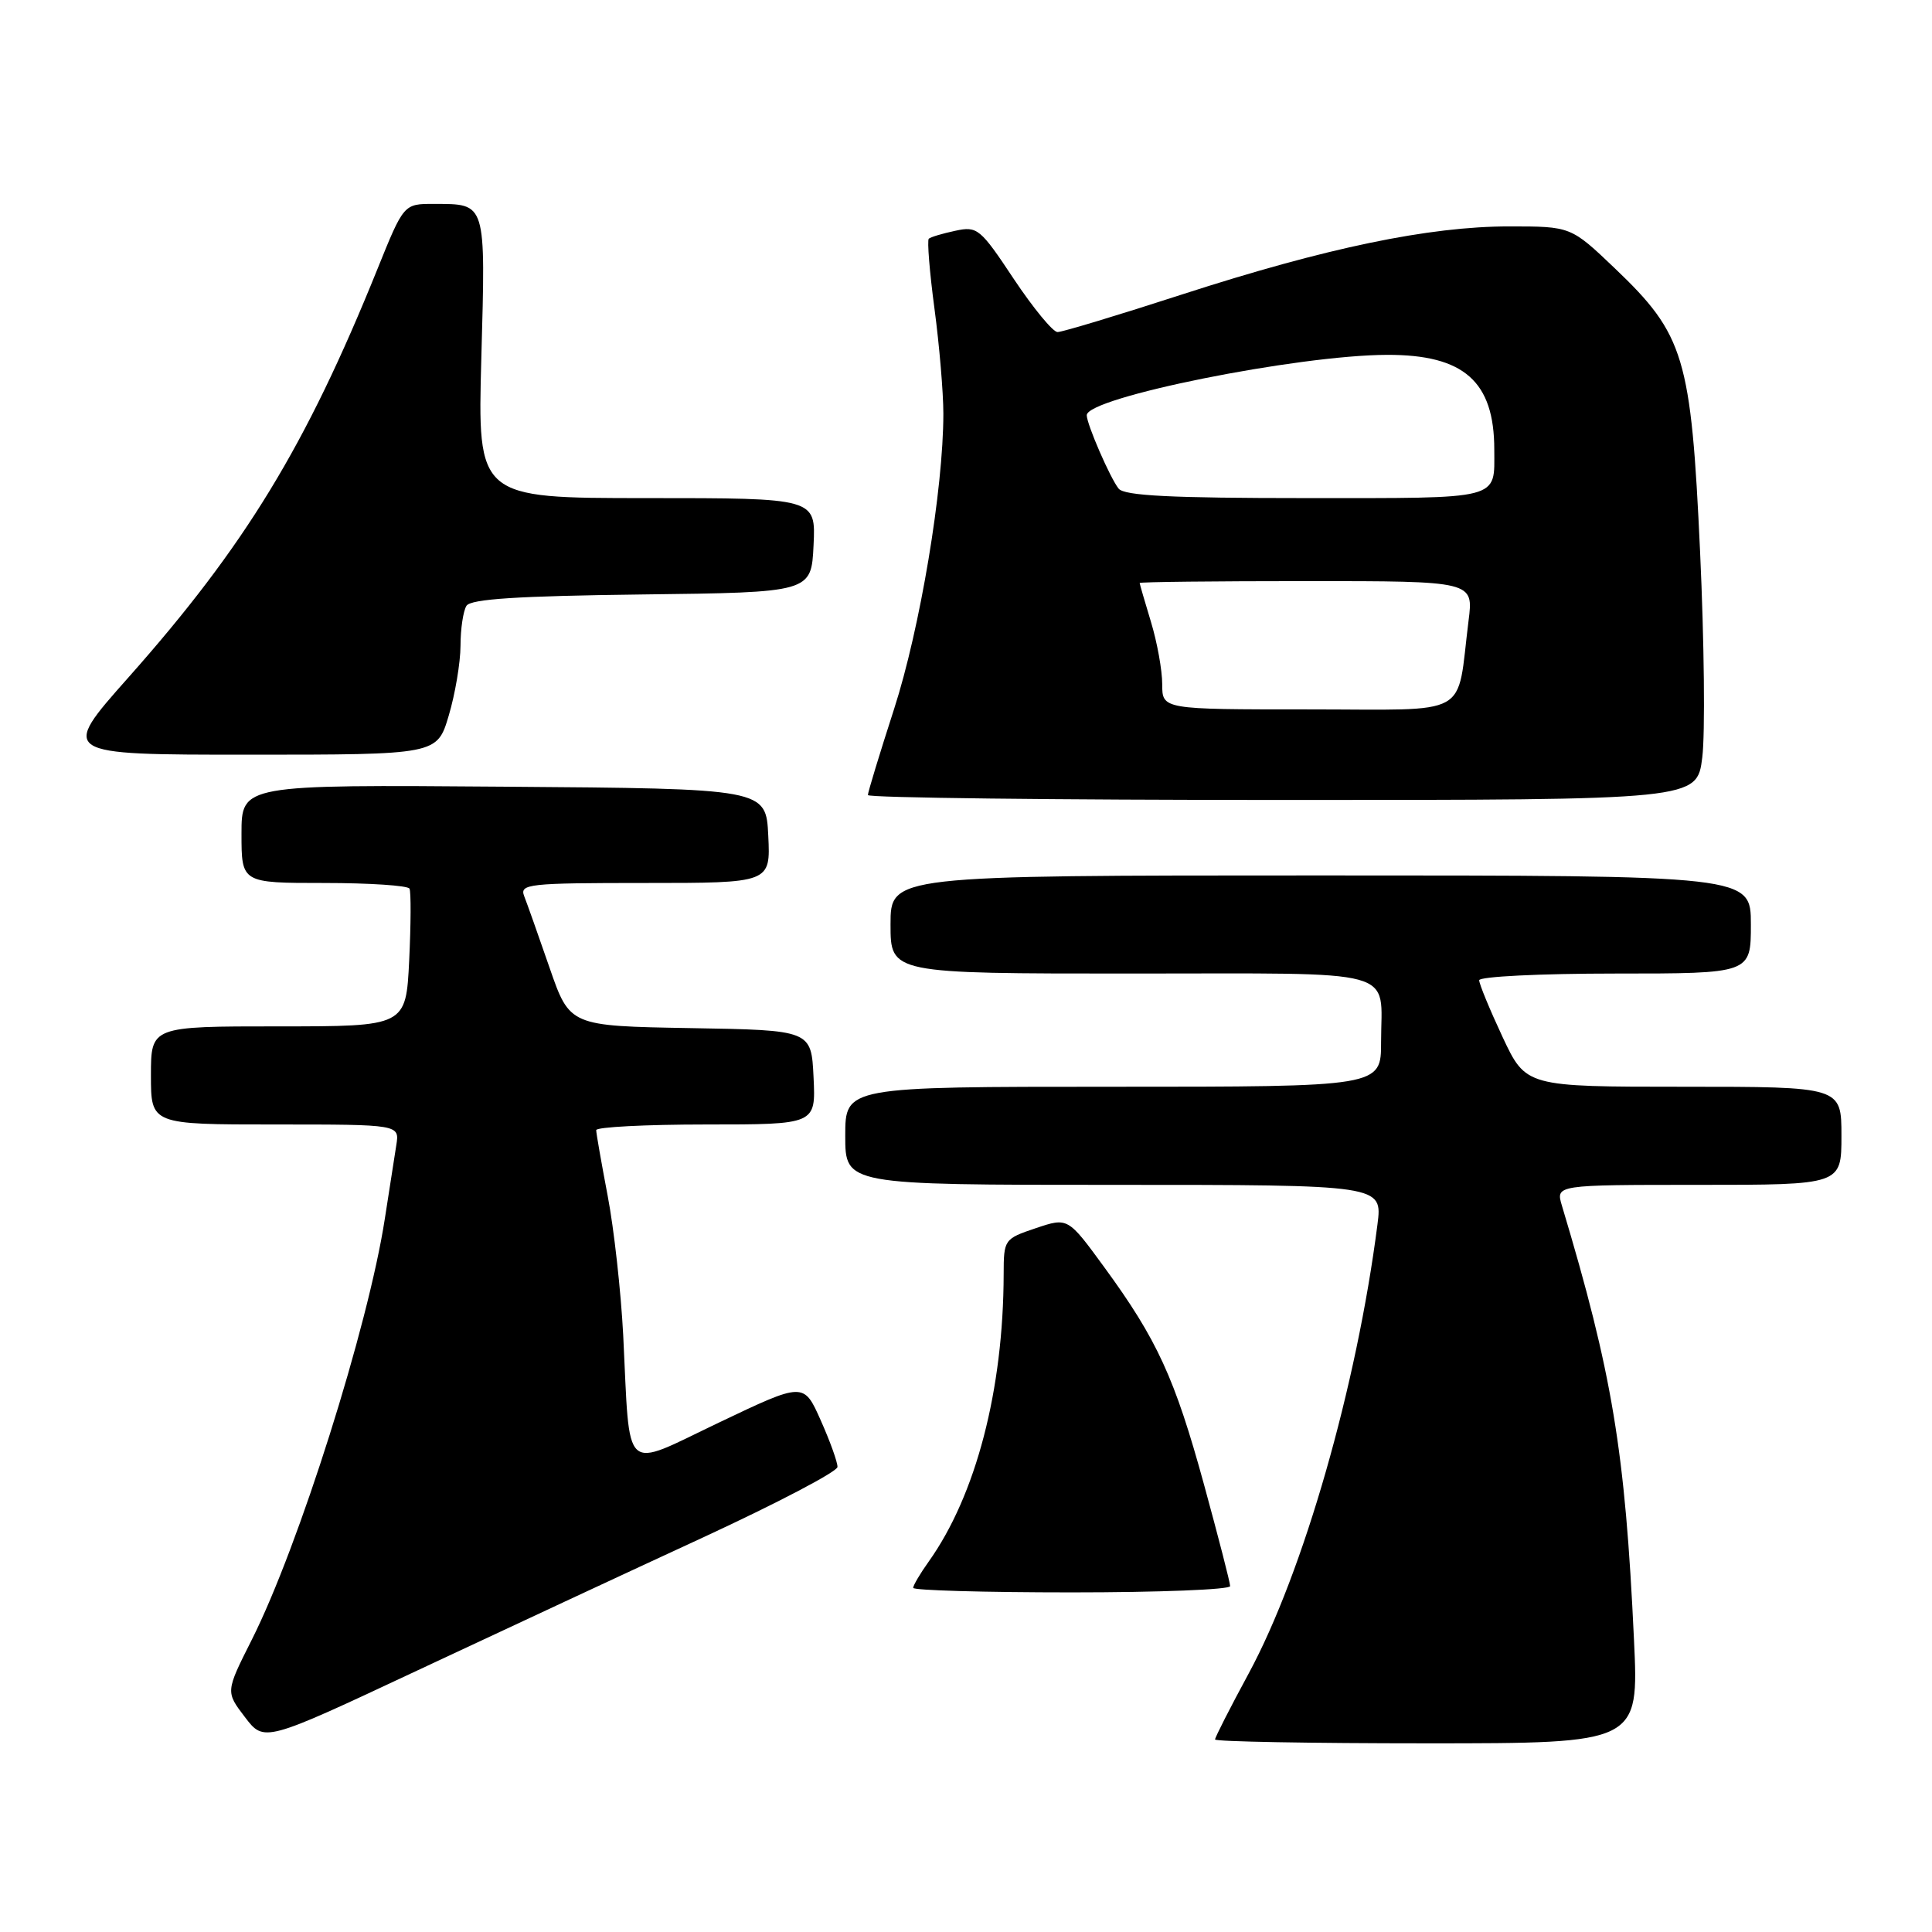 <?xml version="1.0" encoding="UTF-8" standalone="no"?>
<!DOCTYPE svg PUBLIC "-//W3C//DTD SVG 1.1//EN" "http://www.w3.org/Graphics/SVG/1.1/DTD/svg11.dtd" >
<svg xmlns="http://www.w3.org/2000/svg" xmlns:xlink="http://www.w3.org/1999/xlink" version="1.1" viewBox="0 0 256 256">
 <g >
 <path fill="currentColor"
d=" M 93.22 203.69 C 102.96 199.18 110.95 195.00 110.97 194.38 C 110.99 193.76 109.99 190.98 108.75 188.20 C 106.50 183.14 106.50 183.14 95.28 188.49 C 82.31 194.67 83.52 195.77 82.58 176.95 C 82.28 171.15 81.36 162.83 80.52 158.45 C 79.69 154.08 79.00 150.16 79.00 149.75 C 79.00 149.34 85.55 149.00 93.55 149.00 C 108.10 149.00 108.10 149.00 107.80 142.75 C 107.50 136.50 107.50 136.50 91.49 136.23 C 75.49 135.95 75.49 135.95 72.82 128.23 C 71.35 123.98 69.84 119.71 69.46 118.75 C 68.83 117.13 69.99 117.00 85.44 117.00 C 102.10 117.00 102.10 117.00 101.80 110.75 C 101.50 104.50 101.50 104.50 66.75 104.24 C 32.00 103.97 32.00 103.97 32.00 110.49 C 32.00 117.00 32.00 117.00 42.94 117.00 C 48.96 117.00 54.05 117.34 54.26 117.75 C 54.47 118.16 54.45 122.44 54.22 127.25 C 53.79 136.00 53.79 136.00 36.90 136.00 C 20.00 136.00 20.00 136.00 20.00 142.50 C 20.00 149.00 20.00 149.00 36.48 149.00 C 52.95 149.00 52.95 149.00 52.51 151.75 C 52.27 153.26 51.59 157.65 50.99 161.50 C 48.79 175.77 39.57 204.95 33.37 217.26 C 29.89 224.17 29.89 224.17 32.45 227.52 C 35.00 230.87 35.00 230.87 55.25 221.37 C 66.39 216.15 83.47 208.19 93.22 203.69 Z  M 216.51 217.25 C 215.34 192.20 213.64 182.00 206.96 159.75 C 206.14 157.00 206.14 157.00 225.07 157.00 C 244.00 157.00 244.00 157.00 244.00 150.50 C 244.00 144.00 244.00 144.00 223.09 144.00 C 202.19 144.00 202.19 144.00 199.09 137.39 C 197.39 133.75 196.00 130.38 196.00 129.89 C 196.00 129.40 204.10 129.00 214.00 129.00 C 232.00 129.00 232.00 129.00 232.00 122.50 C 232.00 116.00 232.00 116.00 175.00 116.00 C 118.00 116.00 118.00 116.00 118.00 122.50 C 118.00 129.00 118.00 129.00 149.89 129.00 C 186.06 129.00 183.00 128.16 183.00 138.08 C 183.00 144.00 183.00 144.00 147.50 144.00 C 112.00 144.00 112.00 144.00 112.00 150.50 C 112.00 157.00 112.00 157.00 147.59 157.00 C 183.19 157.00 183.19 157.00 182.52 162.25 C 179.78 183.65 172.70 208.34 165.47 221.72 C 163.01 226.26 161.00 230.21 161.00 230.49 C 161.00 230.77 173.64 231.00 189.08 231.00 C 217.16 231.00 217.16 231.00 216.51 217.25 Z  M 163.00 210.17 C 163.00 209.71 161.44 203.66 159.54 196.72 C 155.67 182.60 153.33 177.50 146.32 167.91 C 141.50 161.31 141.50 161.31 137.25 162.74 C 133.06 164.15 133.00 164.24 132.99 168.83 C 132.96 184.15 129.32 198.13 123.05 206.93 C 121.92 208.51 121.00 210.08 121.00 210.40 C 121.00 210.73 130.45 211.00 142.00 211.00 C 153.55 211.00 163.00 210.63 163.00 210.17 Z  M 225.56 100.36 C 225.95 97.26 225.82 84.99 225.27 73.11 C 224.08 47.31 223.19 44.35 213.98 35.56 C 208.15 30.00 208.15 30.00 199.98 30.00 C 189.36 30.00 175.74 32.83 156.65 39.01 C 148.18 41.76 140.75 44.00 140.13 44.00 C 139.52 44.00 136.91 40.83 134.33 36.96 C 129.88 30.25 129.50 29.95 126.58 30.58 C 124.88 30.94 123.31 31.41 123.07 31.63 C 122.84 31.85 123.17 36.01 123.82 40.88 C 124.47 45.74 125.00 52.02 125.00 54.81 C 125.00 64.83 121.92 83.27 118.47 93.95 C 116.56 99.86 115.00 104.98 115.00 105.35 C 115.00 105.71 139.72 106.00 169.93 106.00 C 224.86 106.00 224.86 106.00 225.56 100.36 Z  M 59.46 94.82 C 60.31 91.97 61.01 87.81 61.02 85.57 C 61.02 83.33 61.38 80.95 61.81 80.27 C 62.38 79.37 68.62 78.97 85.05 78.77 C 107.50 78.50 107.50 78.50 107.80 72.25 C 108.10 66.00 108.10 66.00 85.68 66.00 C 63.27 66.00 63.27 66.00 63.78 47.40 C 64.35 26.63 64.47 27.04 57.50 27.02 C 53.50 27.01 53.50 27.01 50.00 35.68 C 40.53 59.13 32.48 72.34 17.03 89.75 C 7.93 100.00 7.93 100.00 32.93 100.00 C 57.92 100.00 57.92 100.00 59.46 94.82 Z  M 154.00 90.66 C 154.00 88.82 153.33 85.11 152.51 82.41 C 151.69 79.71 151.02 77.39 151.01 77.25 C 151.00 77.11 160.96 77.00 173.13 77.00 C 195.26 77.00 195.26 77.00 194.59 82.25 C 192.95 95.28 195.26 94.00 173.39 94.00 C 154.00 94.00 154.00 94.00 154.00 90.66 Z  M 148.23 64.75 C 147.12 63.39 144.00 56.21 144.00 55.02 C 144.00 52.67 171.95 47.05 183.80 47.02 C 193.98 46.99 198.00 50.54 198.00 59.57 C 198.00 66.31 199.21 66.00 173.02 66.00 C 155.21 66.00 148.99 65.69 148.23 64.75 Z "/>
</g>
</svg>